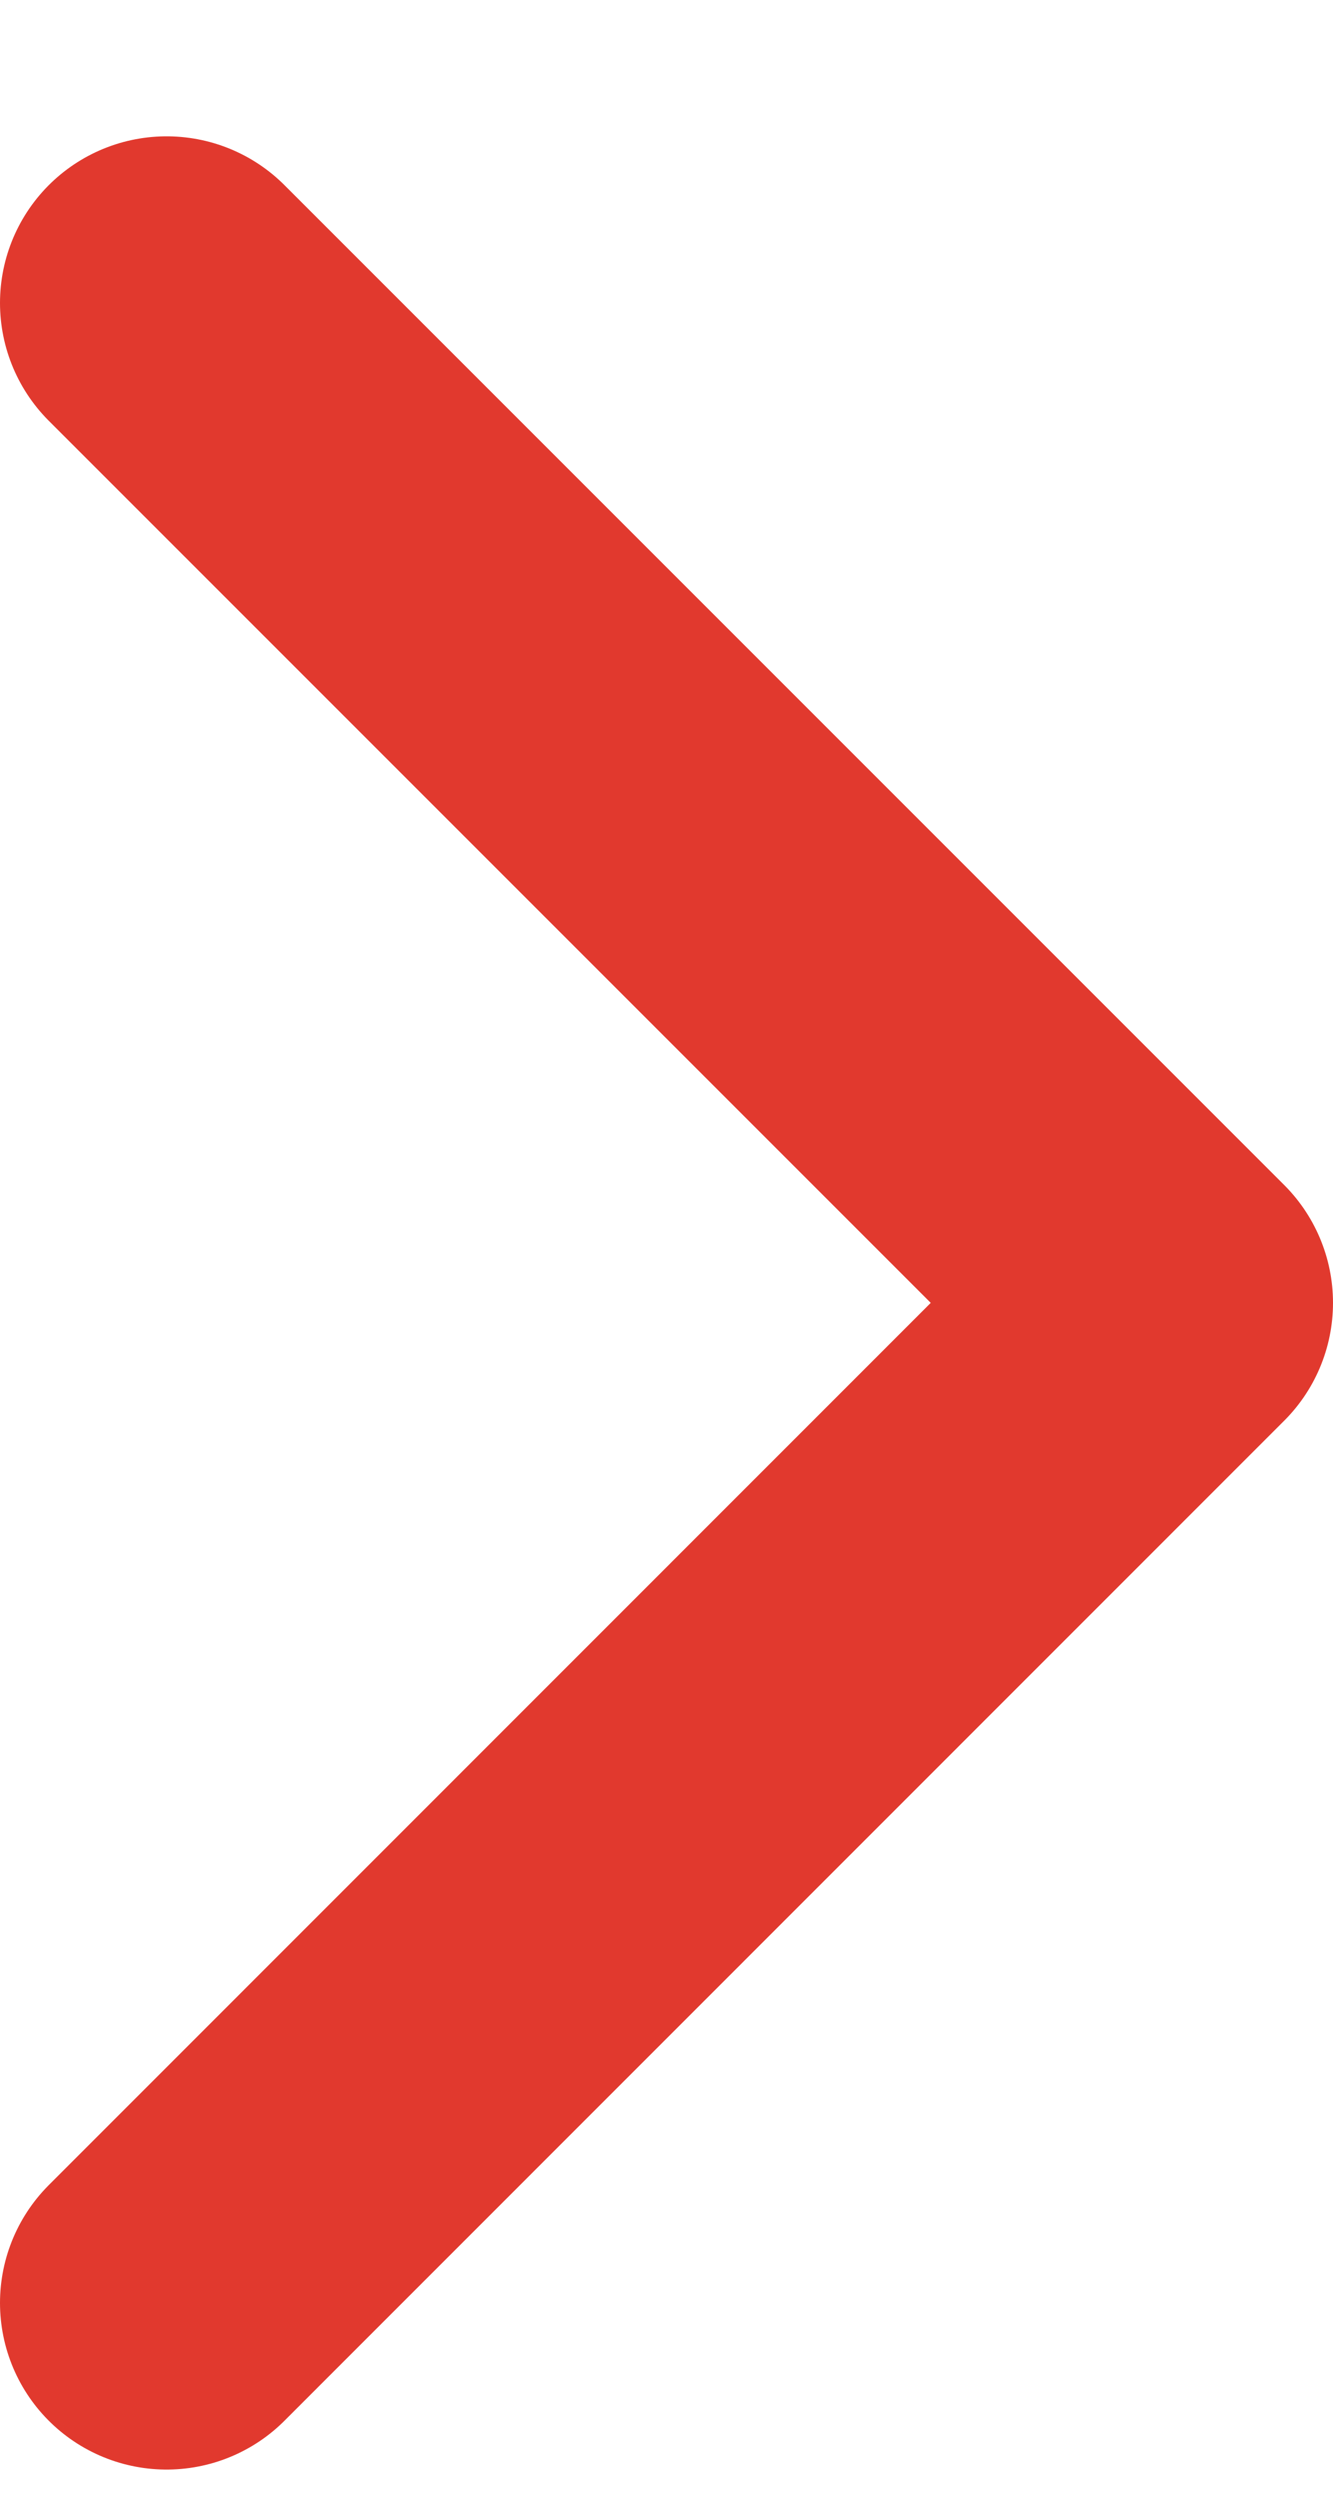 <svg width="8" height="15" viewBox="0 0 8 15" fill="none" xmlns="http://www.w3.org/2000/svg">
<path d="M1 13.819L7 7.818L1 1.818" stroke="#E1392E" stroke-width="2" stroke-linecap="round" stroke-linejoin="round"/>
</svg>
